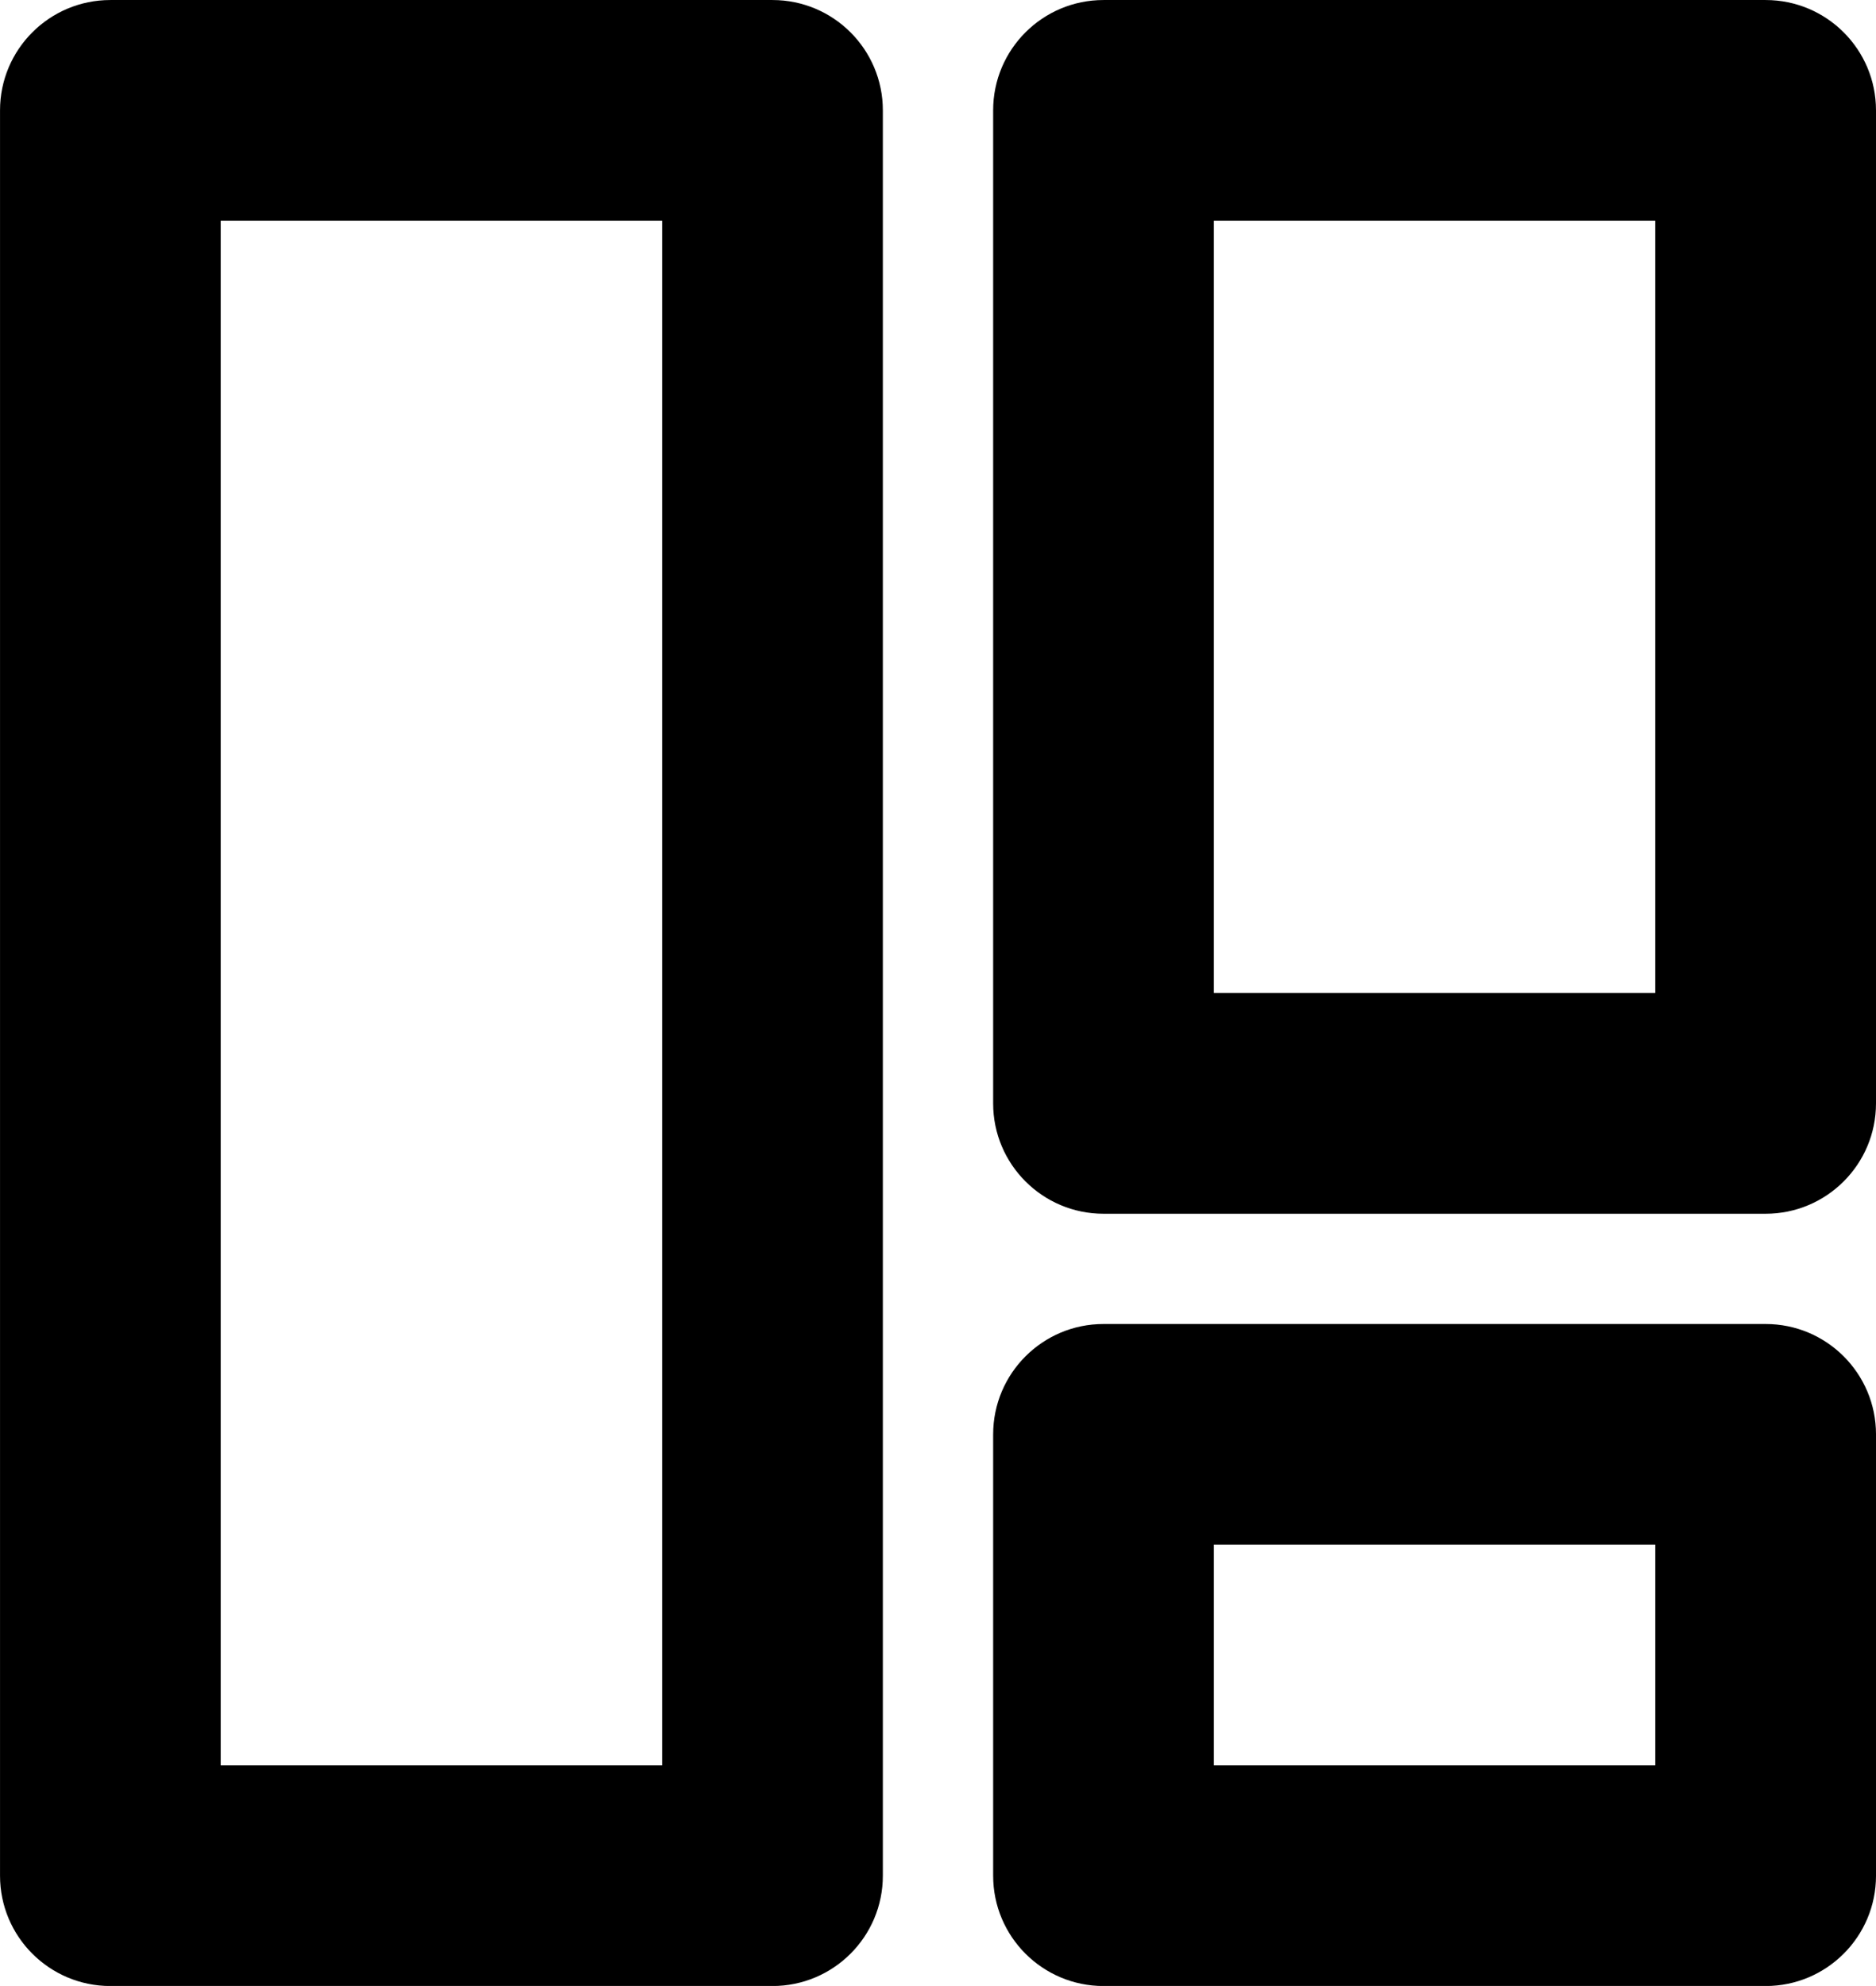<svg xmlns="http://www.w3.org/2000/svg" version="1.1" viewBox="242.81 242.81 251.59 266.38">
 <path d="m494.4 257.61v133.2c0 8.172-6.629 14.801-14.801 14.801h-88.797c-8.172 0-14.801-6.629-14.801-14.801v-133.2c0-8.172 6.629-14.797 14.801-14.797h88.797c8.172 0 14.801 6.625 14.801 14.797zm-29.602 14.801h-59.195v103.59h59.195zm-103.59-14.801v236.79c0 8.172-6.629 14.797-14.801 14.797h-88.797c-8.172 0-14.797-6.625-14.797-14.797v-236.79c0-8.172 6.625-14.797 14.797-14.797h88.797c8.172 0 14.801 6.625 14.801 14.797zm-88.797 14.801v207.19h59.195v-207.19zm221.99 162.79v59.199c0 8.172-6.629 14.797-14.801 14.797h-88.797c-8.172 0-14.801-6.625-14.801-14.797v-59.199c0-8.172 6.629-14.801 14.801-14.801h88.797c8.172 0 14.801 6.629 14.801 14.801zm-29.602 14.801h-59.195v29.598h59.195z"/>
</svg>